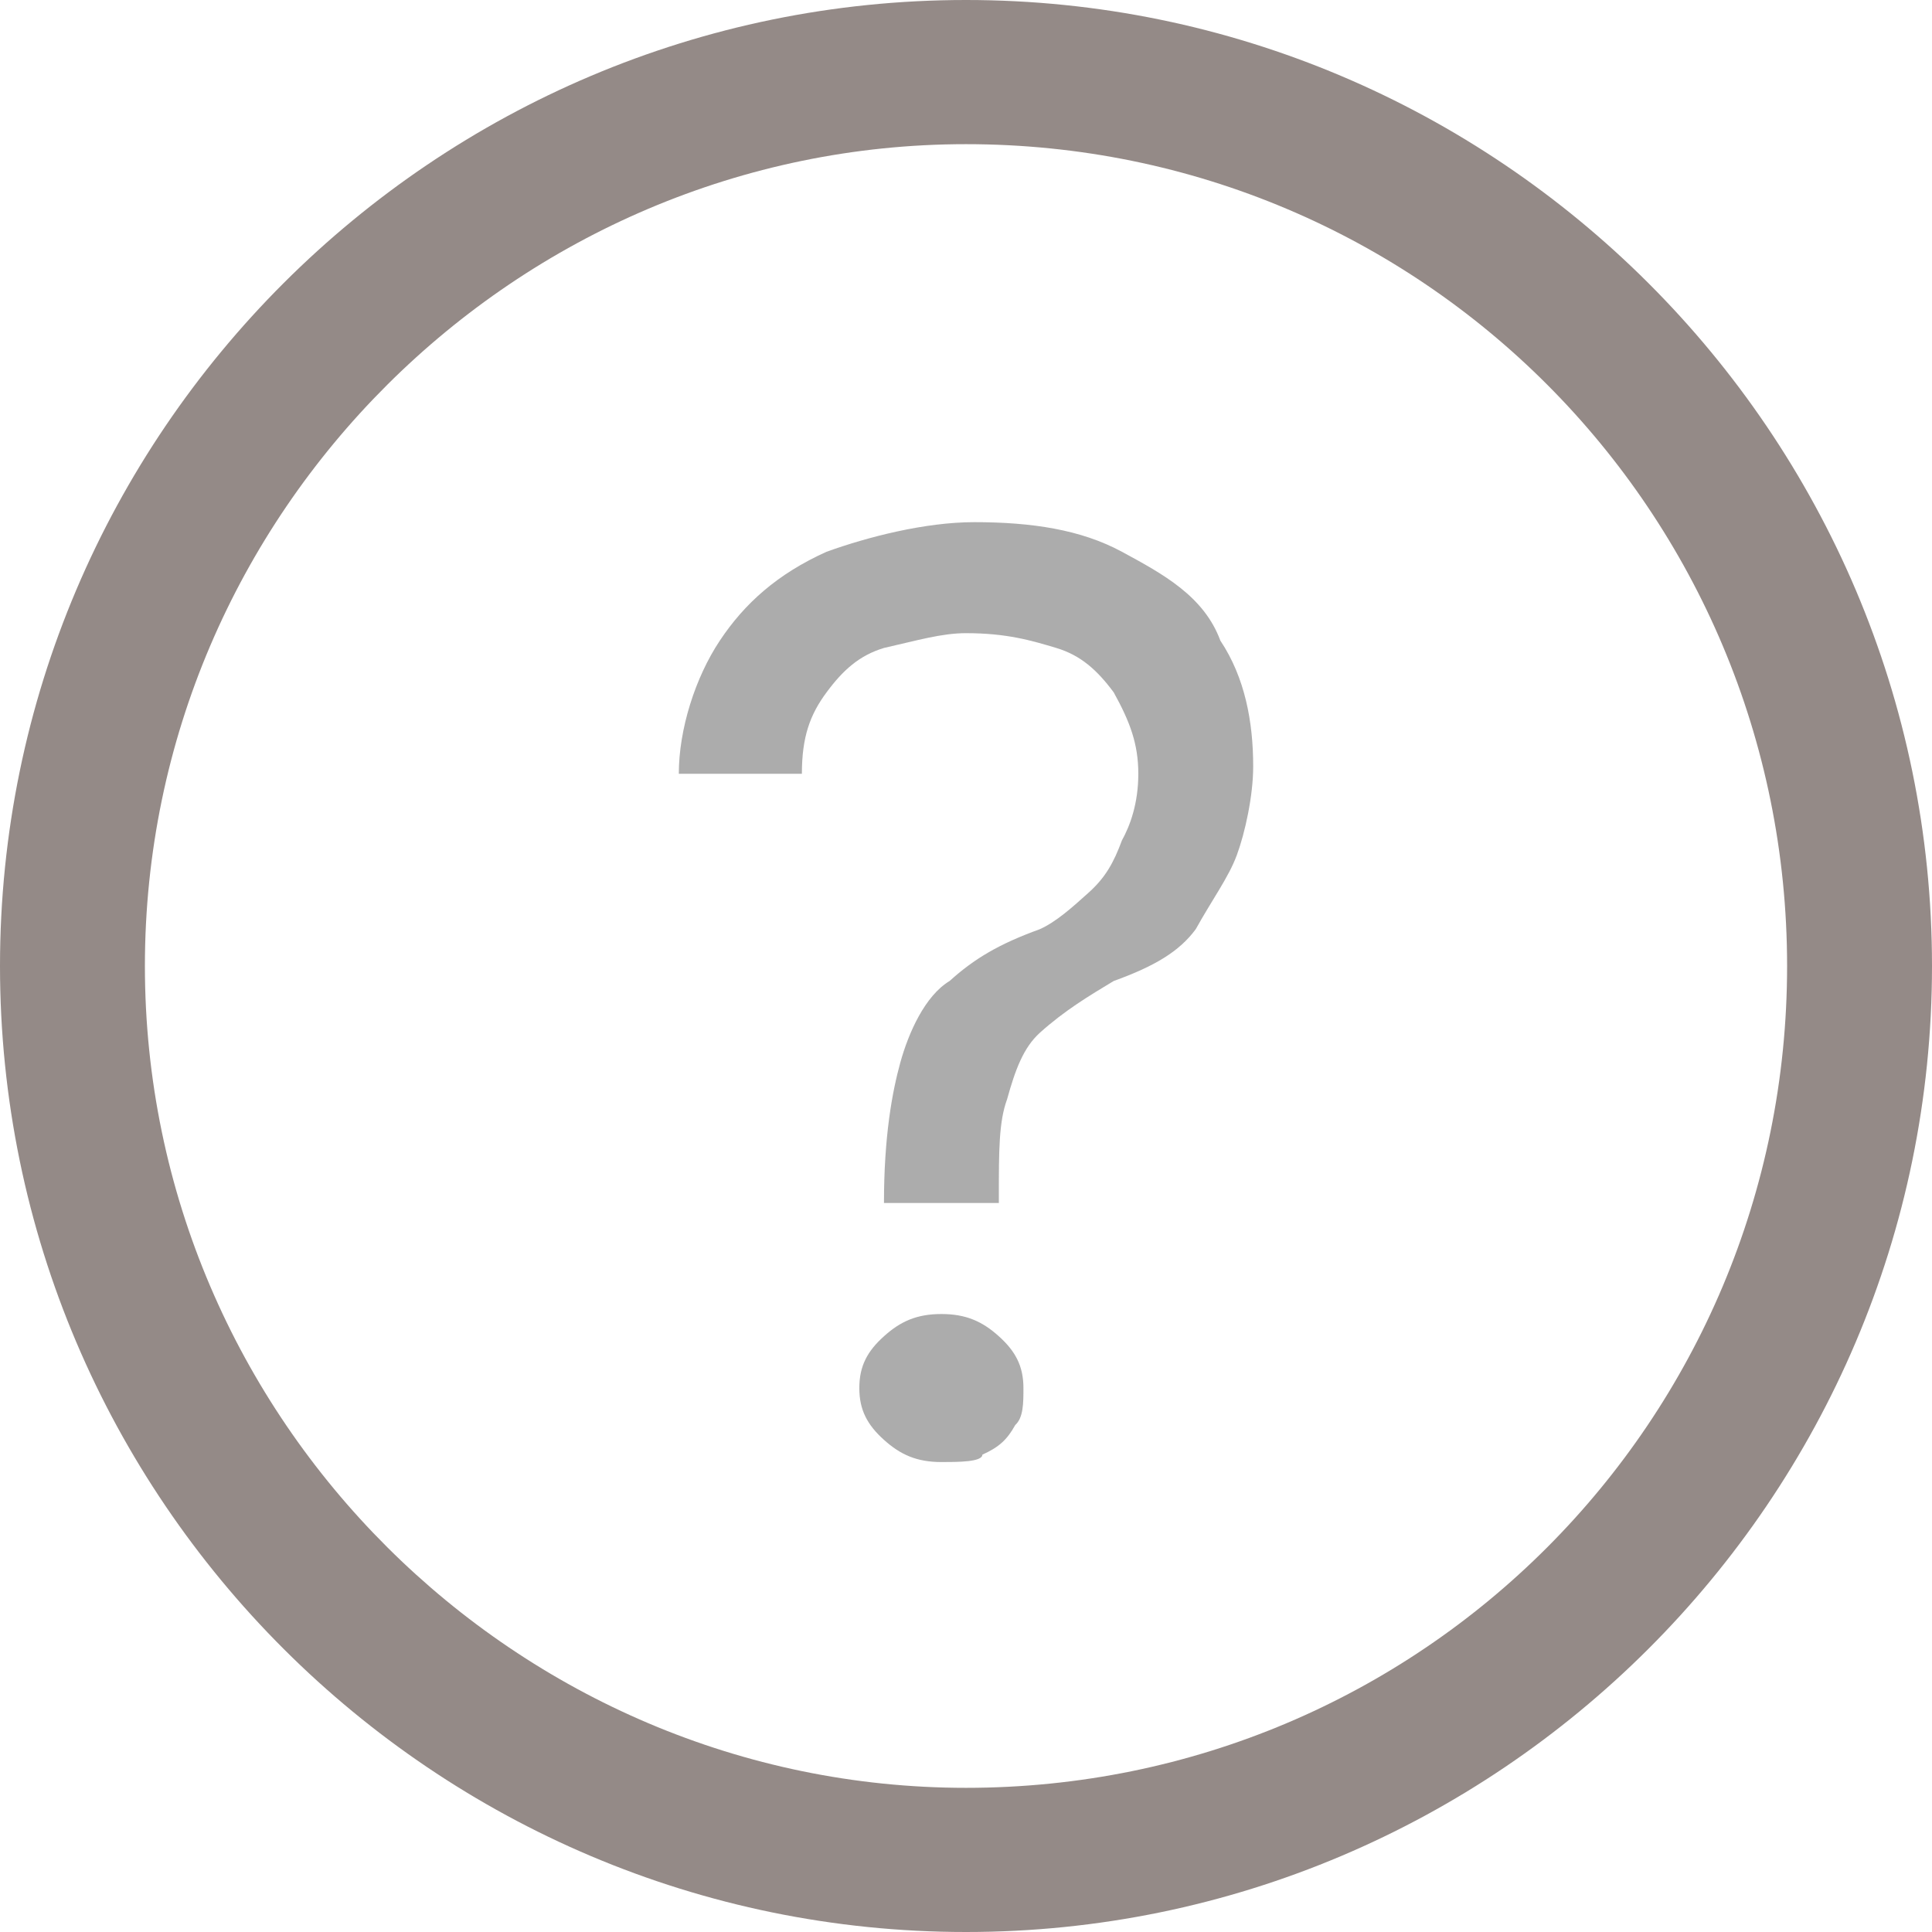 <svg width="37" height="37" viewBox="0 0 37 37" fill="none" xmlns="http://www.w3.org/2000/svg">
<path d="M16.929 23.039C16.929 21.764 17.086 20.913 17.243 20.346C17.4 19.779 17.714 19.071 18.186 18.787C18.657 18.362 19.129 18.079 19.914 17.795C20.229 17.654 20.543 17.37 20.857 17.087C21.171 16.803 21.329 16.52 21.486 16.095C21.643 15.811 21.8 15.386 21.8 14.819C21.8 14.252 21.643 13.827 21.329 13.26C21.014 12.835 20.7 12.551 20.229 12.409C19.757 12.268 19.286 12.126 18.5 12.126C18.029 12.126 17.557 12.268 16.929 12.409C16.457 12.551 16.143 12.835 15.829 13.26C15.514 13.685 15.357 14.11 15.357 14.819H13C13 13.969 13.314 12.976 13.786 12.268C14.257 11.559 14.886 10.992 15.829 10.567C16.614 10.284 17.714 10 18.657 10C19.757 10 20.7 10.142 21.486 10.567C22.271 10.992 23.057 11.417 23.371 12.268C23.843 12.976 24 13.827 24 14.677C24 15.244 23.843 15.953 23.686 16.378C23.529 16.803 23.214 17.228 22.9 17.795C22.586 18.221 22.114 18.504 21.329 18.787C20.857 19.071 20.386 19.354 19.914 19.779C19.6 20.063 19.443 20.488 19.286 21.055C19.129 21.48 19.129 22.047 19.129 22.898V23.039H16.929V23.039ZM18.029 28C17.557 28 17.243 27.858 16.929 27.575C16.614 27.291 16.457 27.008 16.457 26.583C16.457 26.157 16.614 25.874 16.929 25.591C17.243 25.307 17.557 25.165 18.029 25.165C18.5 25.165 18.814 25.307 19.129 25.591C19.443 25.874 19.6 26.157 19.6 26.583C19.6 26.866 19.6 27.15 19.443 27.291C19.286 27.575 19.129 27.716 18.814 27.858C18.814 28 18.343 28 18.029 28Z" fill="#535353" fill-opacity="0.48"/>
<path d="M18.5 37C8.325 37 0 28.716 0 18.5C0 8.284 8.325 0 18.5 0C28.675 0 37 8.284 37 18.5C37 28.716 28.675 37 18.5 37ZM18.5 2.761C9.911 2.761 2.775 9.802 2.775 18.5C2.775 27.198 9.911 34.239 18.5 34.239C27.221 34.239 34.225 27.198 34.225 18.5C34.225 9.802 27.221 2.761 18.5 2.761Z" fill="#200B06" fill-opacity="0.48"/>
</svg>
